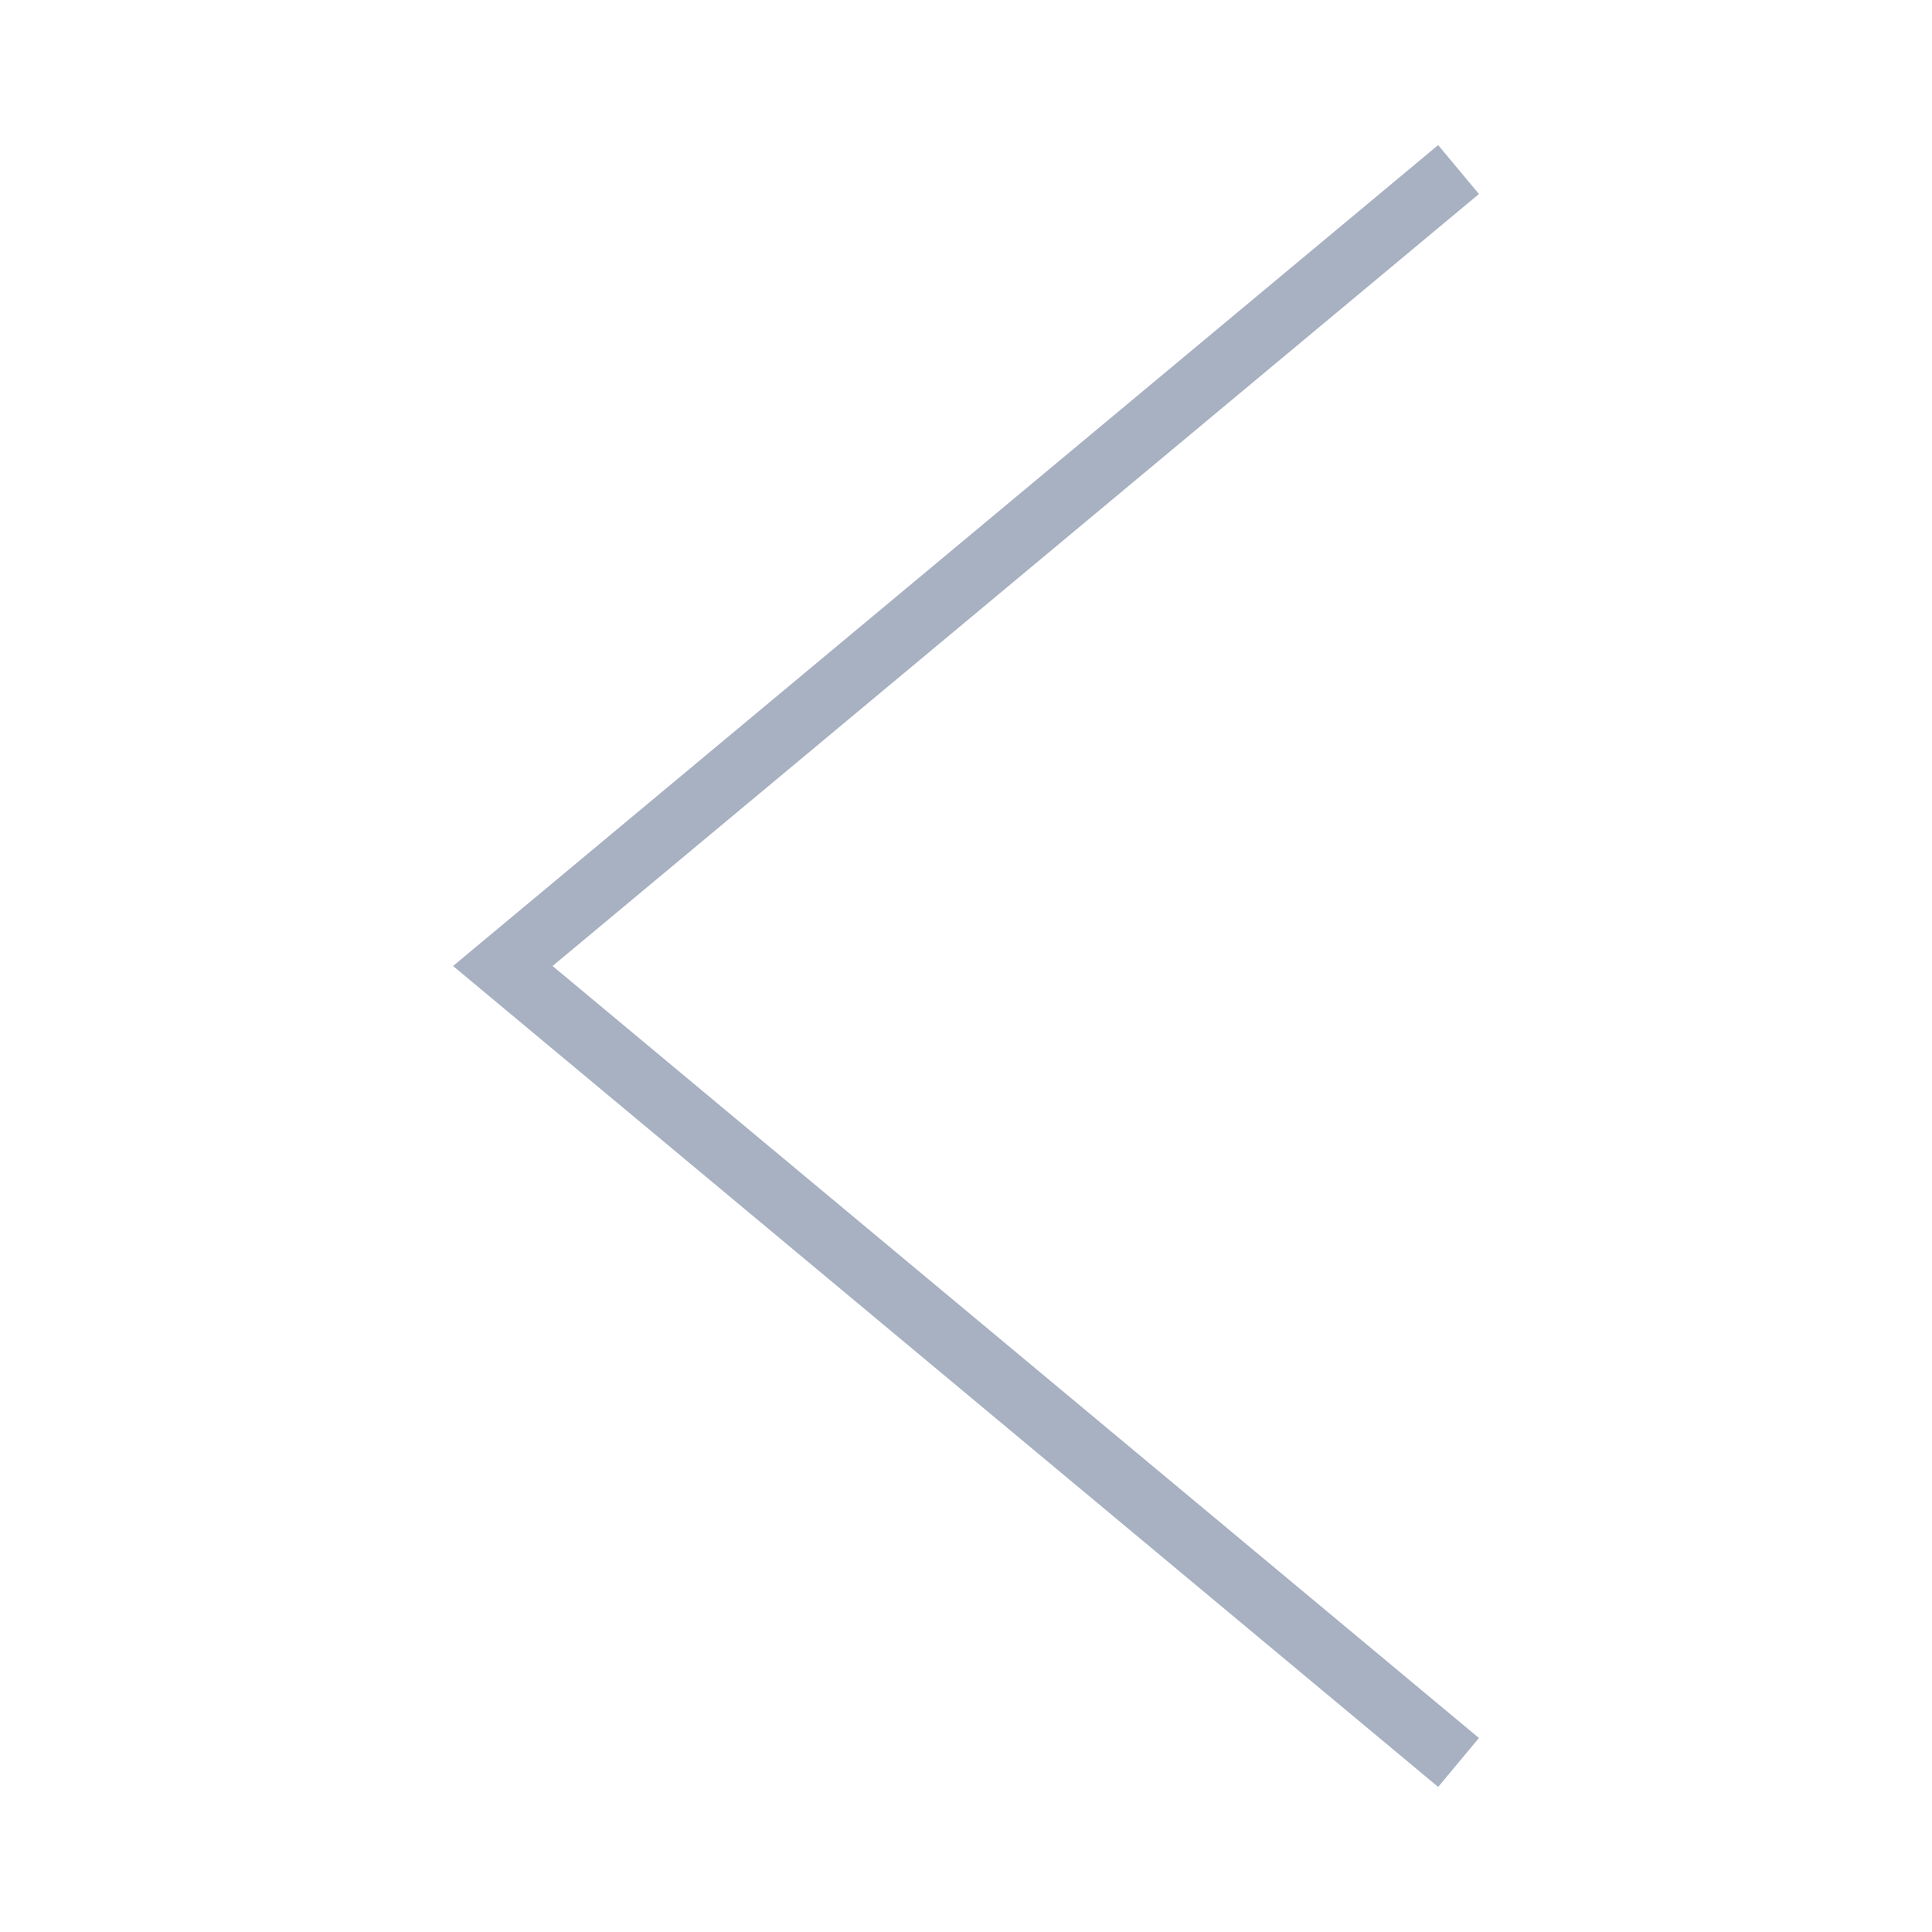 <?xml version="1.0" standalone="no"?><!DOCTYPE svg PUBLIC "-//W3C//DTD SVG 1.1//EN" "http://www.w3.org/Graphics/SVG/1.1/DTD/svg11.dtd"><svg t="1492421536377" class="icon" style="" viewBox="0 0 1024 1024" version="1.1" xmlns="http://www.w3.org/2000/svg" p-id="6414" xmlns:xlink="http://www.w3.org/1999/xlink" width="10" height="10"><defs><style type="text/css"></style></defs><path d="M762.257 947.107 240.125 512 762.257 76.893 783.874 102.832 292.876 512 783.874 921.168Z" p-id="6415" fill="#a7b1c2"></path></svg>